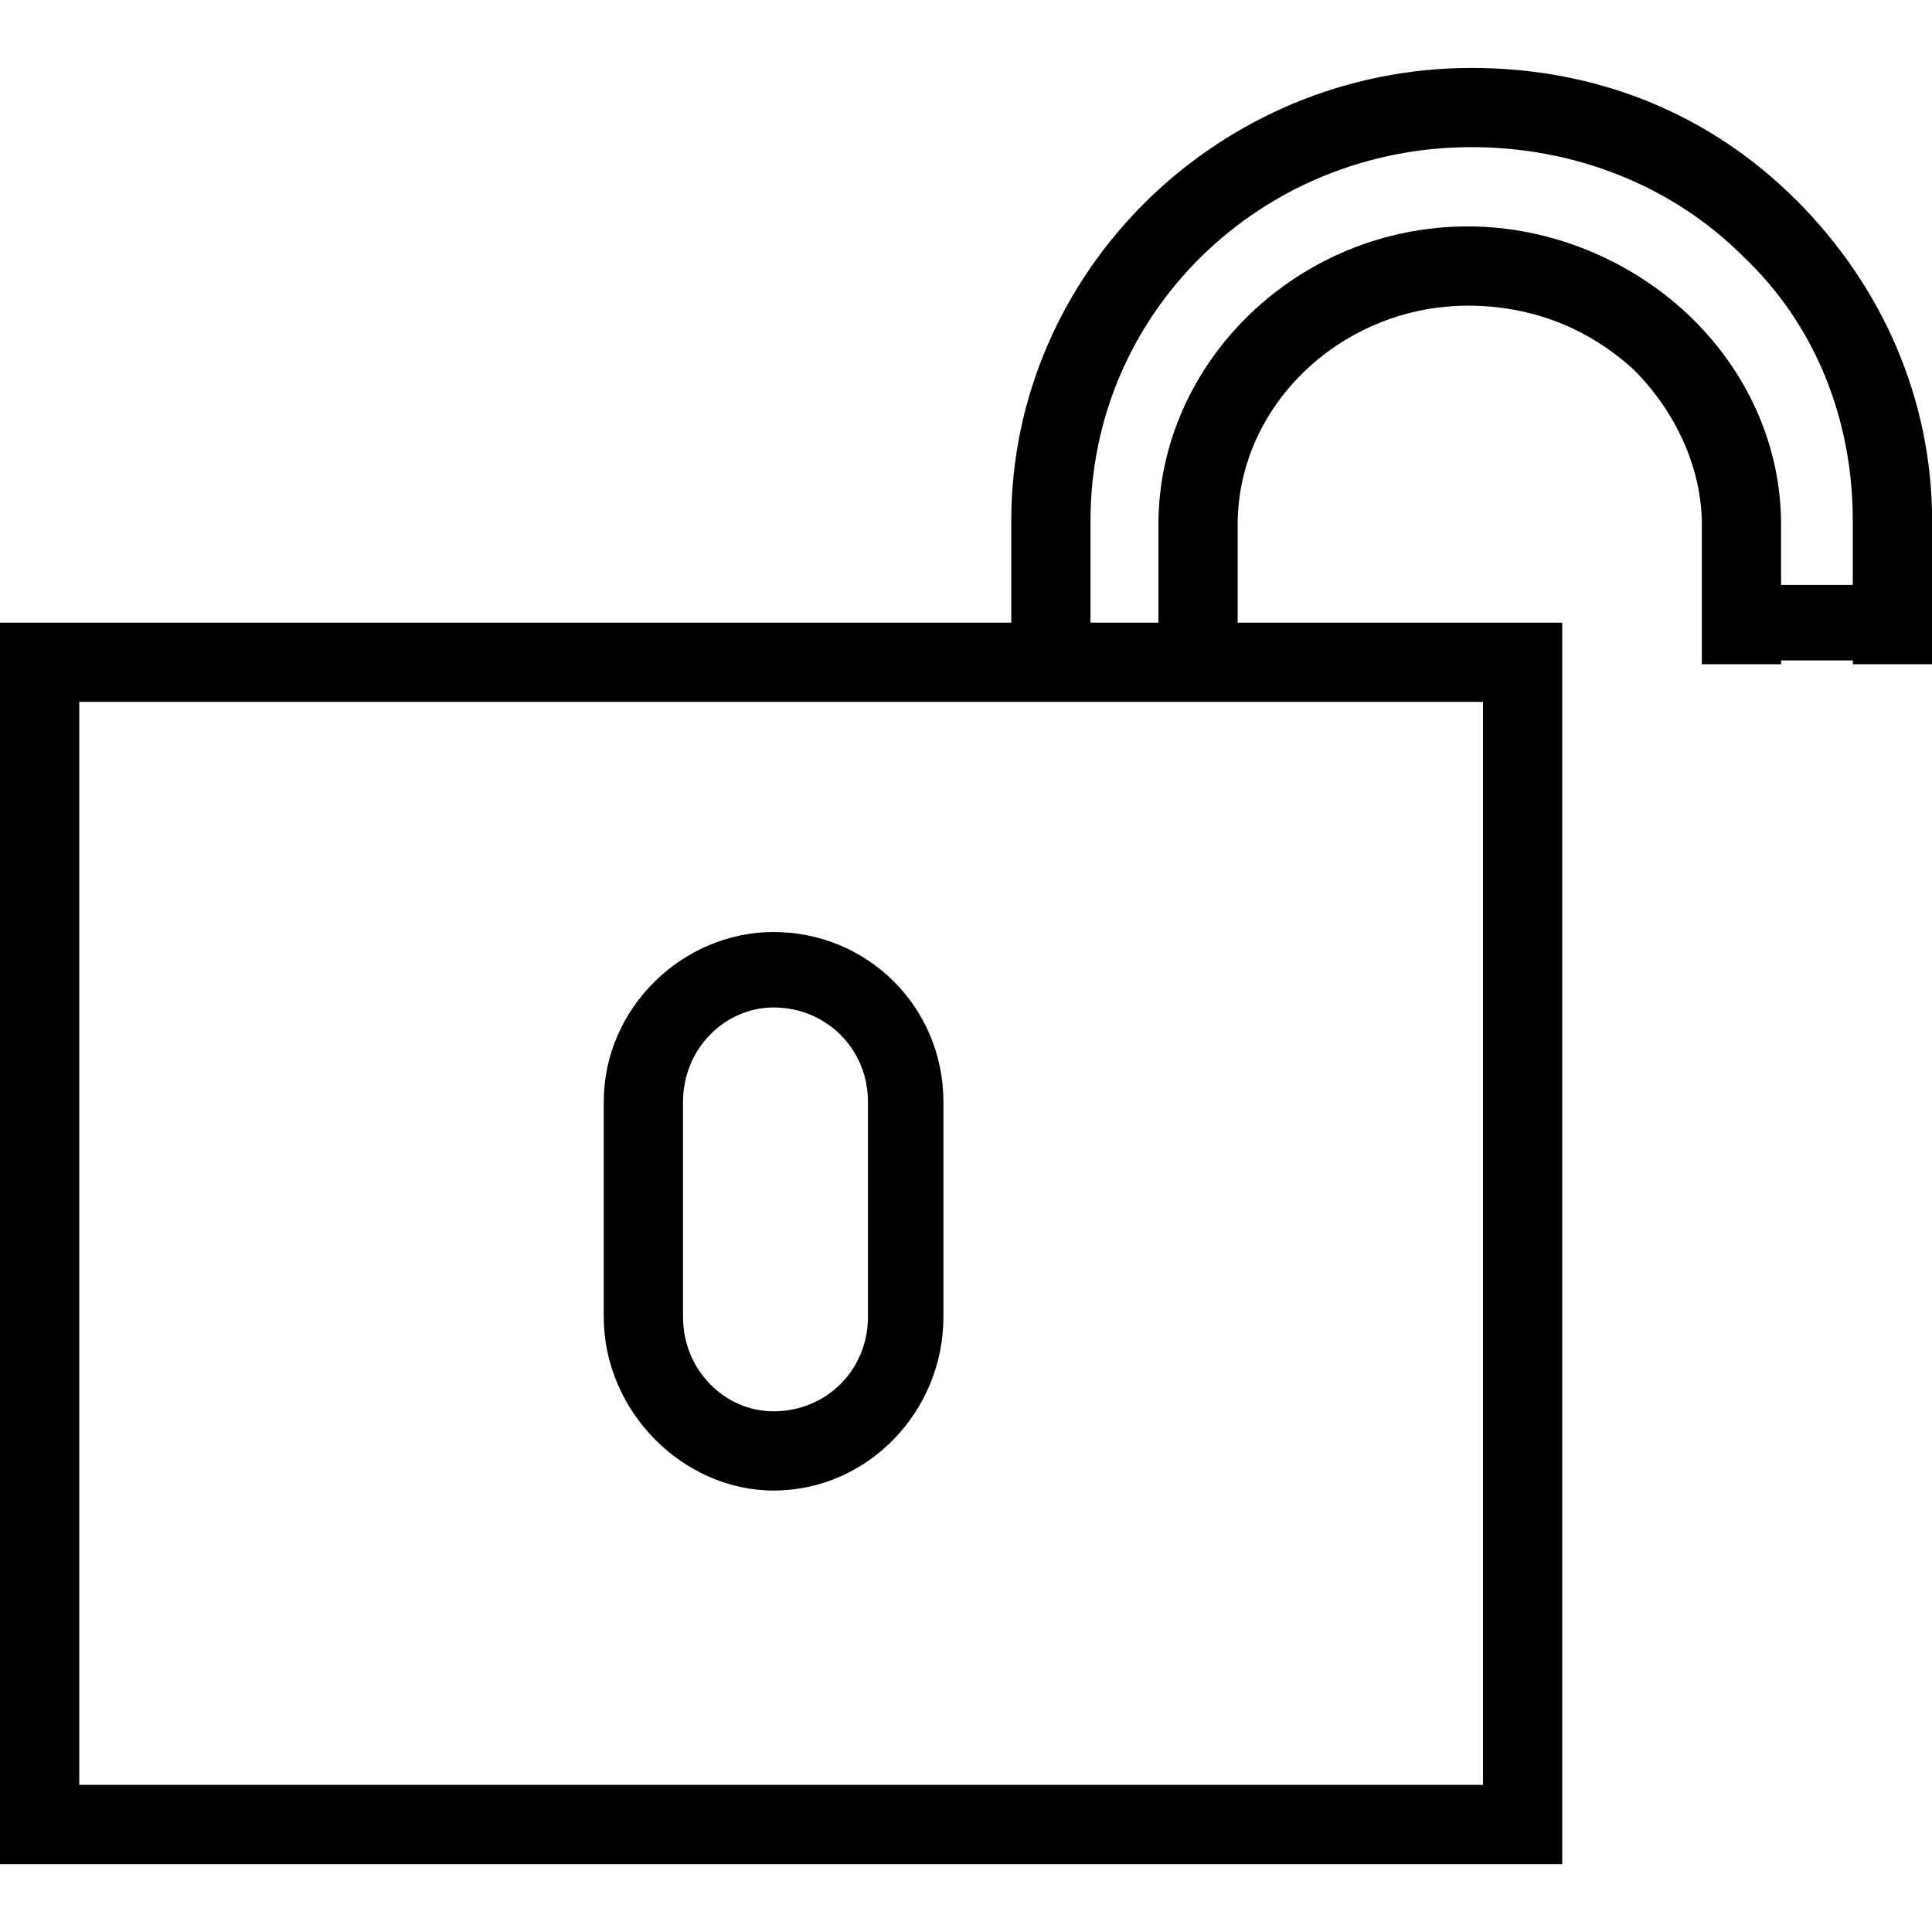 <?xml version="1.0" encoding="utf-8"?>
<!DOCTYPE svg PUBLIC "-//W3C//DTD SVG 1.1//EN" "http://www.w3.org/Graphics/SVG/1.1/DTD/svg11.dtd">
<svg version="1.1" xmlns="http://www.w3.org/2000/svg" xmlns:xlink="http://www.w3.org/1999/xlink" width="32" height="32" viewBox="0 0 32 32">
<path d="M29.75 3.313c-1.438-1.438-3.313-2.188-5.375-2.188-4.188 0-7.625 3.375-7.625 7.5v1.688h-16.75v20.563h25.875v-20.563h-5.375v-1.625c0-2 1.75-3.625 3.813-3.625 1.063 0 2 0.375 2.75 1.063 0.688 0.688 1.125 1.625 1.125 2.563v2.313h1.313v-0.063h1.188v0.063h1.313v-2.375c0-2-0.813-3.875-2.25-5.313zM24.563 29.563h-23.25v-17.938h23.25v17.938zM29.5 9.688v-1c0-1.313-0.563-2.563-1.563-3.5-0.938-0.875-2.25-1.438-3.625-1.438-2.813 0-5.125 2.25-5.125 4.938v1.625h-1.125v-1.688c0-3.438 2.813-6.188 6.313-6.188 1.688 0 3.313 0.625 4.5 1.813 1.188 1.125 1.813 2.688 1.813 4.375v1.063zM12.813 24.688c1.563 0 2.813-1.313 2.813-2.875v-3.563c0-1.563-1.25-2.813-2.813-2.813-1.5 0-2.813 1.25-2.813 2.813v3.563c0 1.563 1.313 2.875 2.813 2.875zM11.313 18.25c0-0.875 0.688-1.563 1.5-1.563 0.875 0 1.563 0.688 1.563 1.563v3.563c0 0.875-0.688 1.563-1.563 1.563-0.813 0-1.5-0.688-1.5-1.563z"></path>
</svg>
